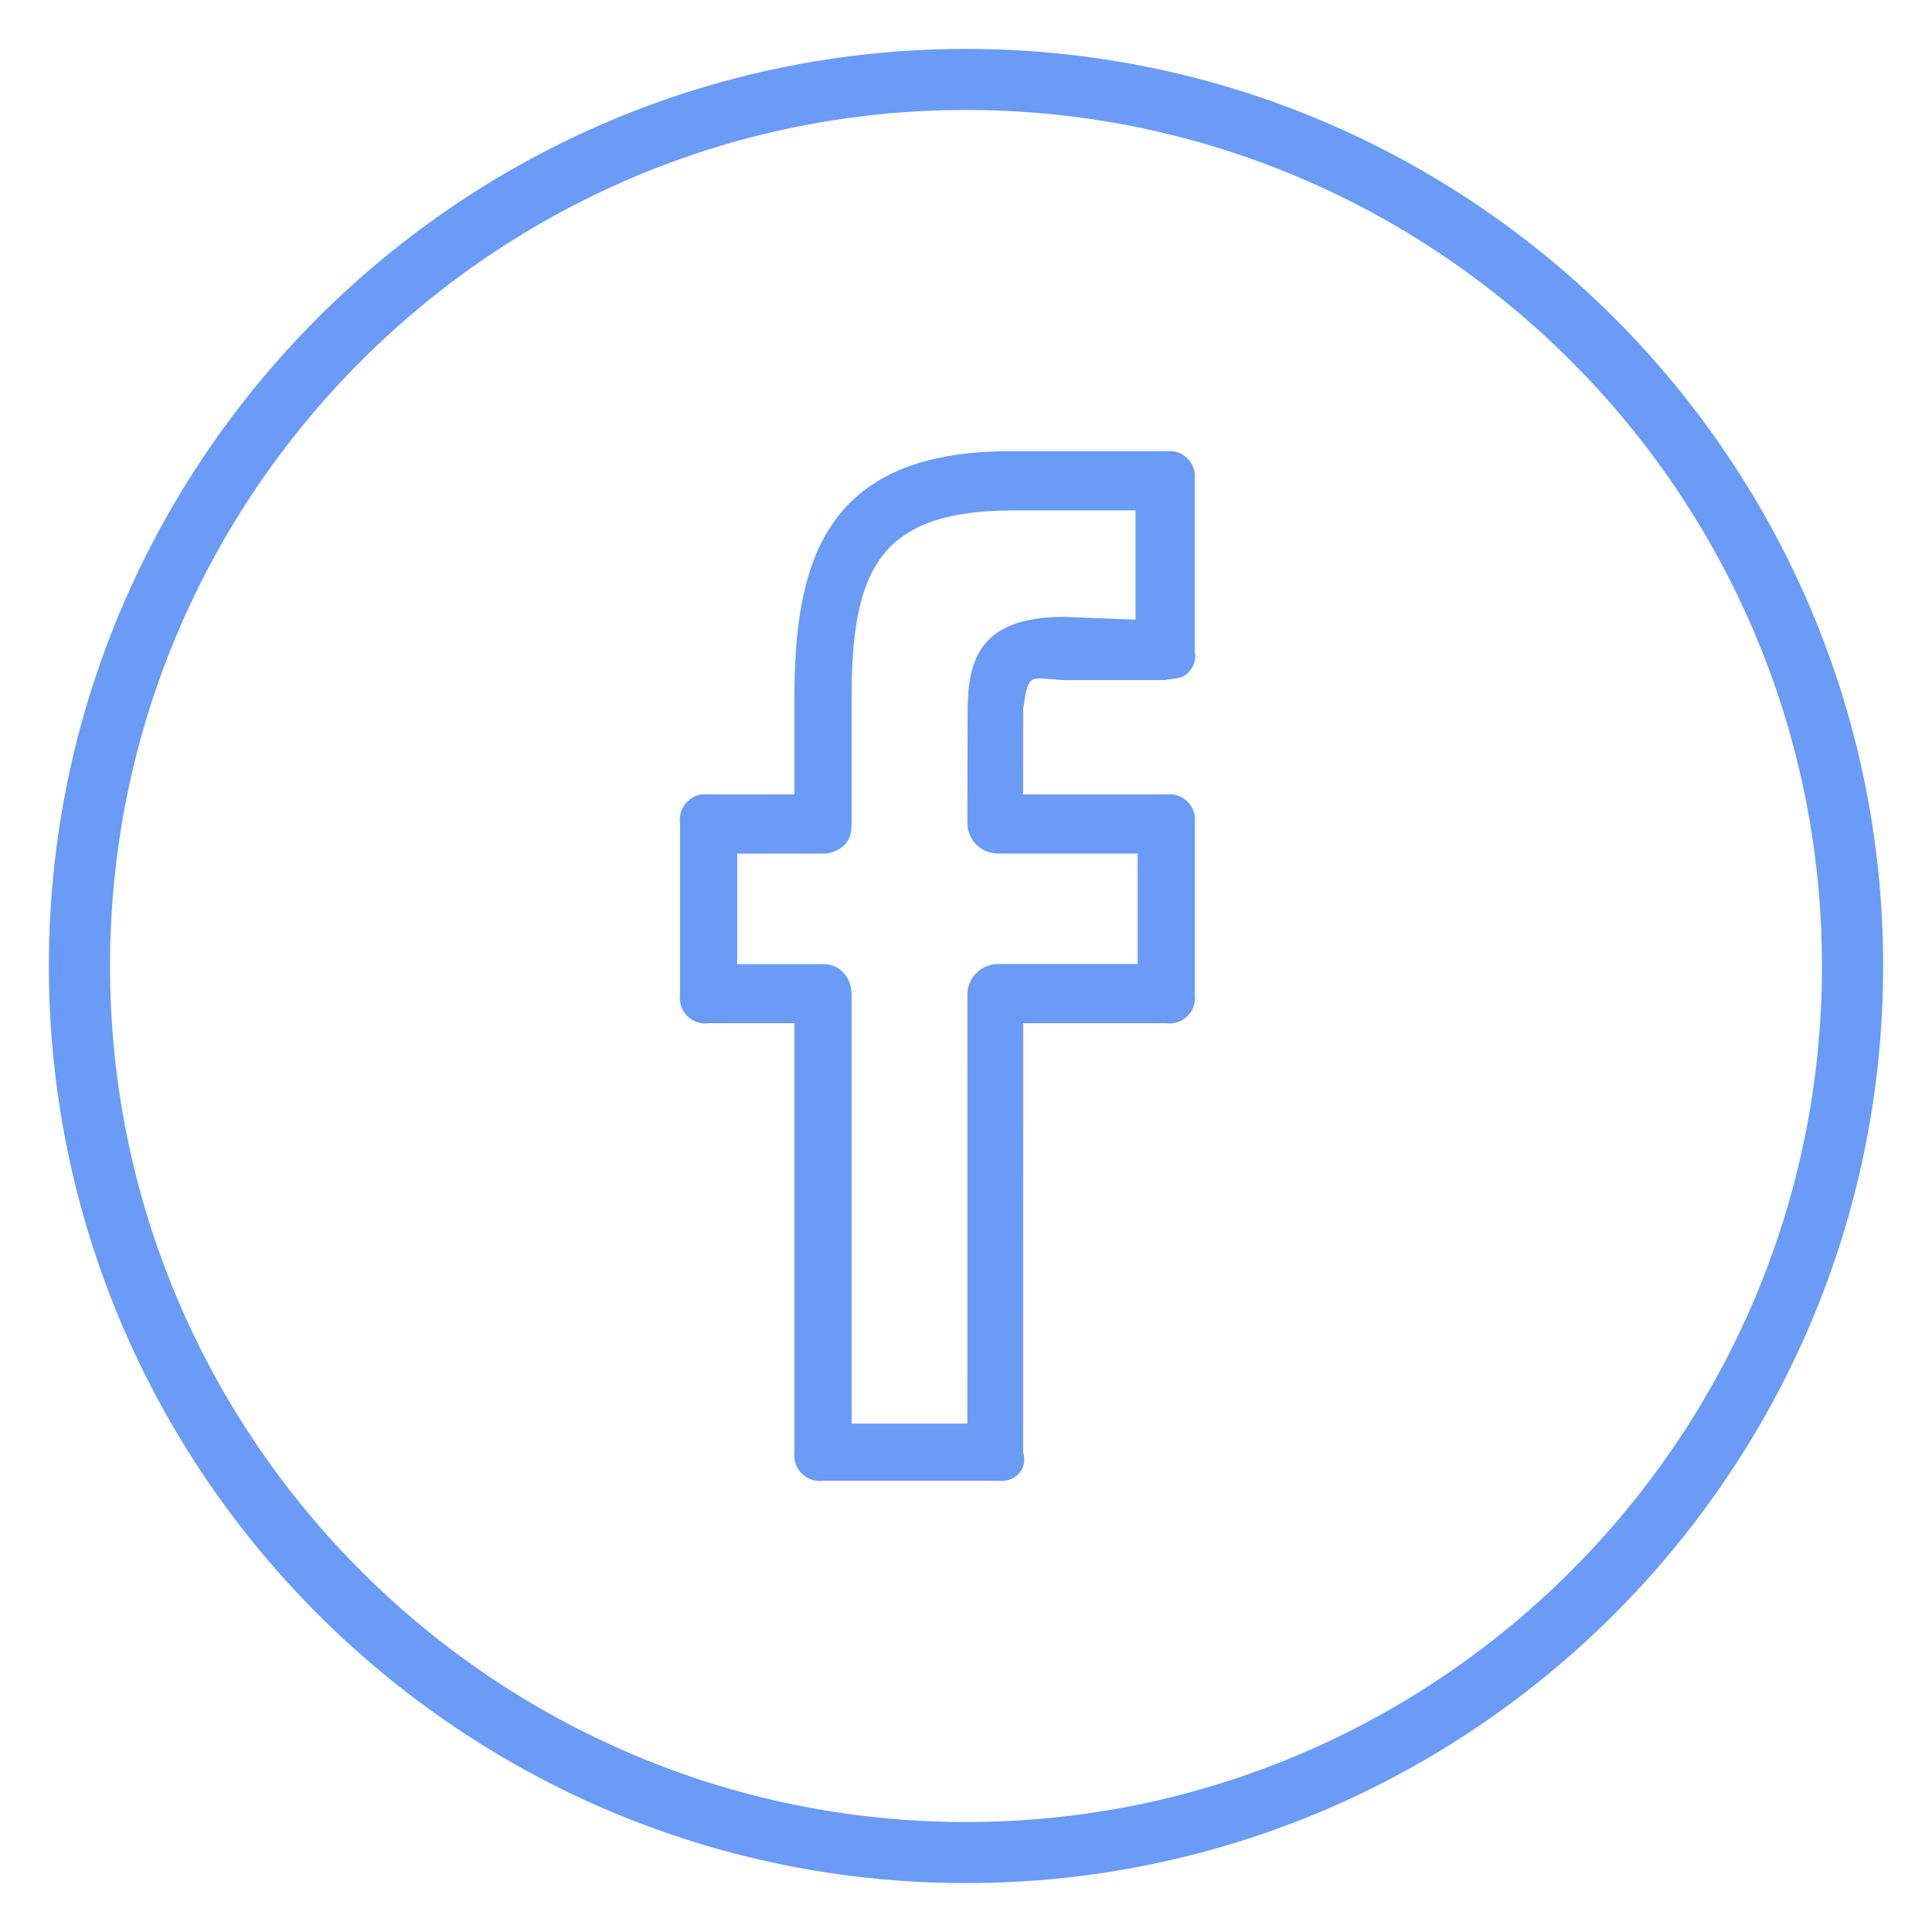 <svg width="38" height="38" viewBox="0 0 38 38" fill="none" xmlns="http://www.w3.org/2000/svg">
<path d="M19 0.962C9.054 0.962 0.961 9.053 0.961 19C0.961 28.947 9.054 37.038 19 37.038C28.946 37.038 37.039 28.947 37.039 19C37.039 9.053 28.946 0.962 19 0.962ZM19 35.837C9.717 35.837 2.164 28.284 2.164 19C2.164 9.717 9.717 2.163 19 2.163C28.284 2.163 35.836 9.717 35.836 19C35.836 28.284 28.284 35.837 19 35.837Z" fill="#699BF7"/>
<path d="M22.938 8.876H19.936C16.113 8.837 15.625 11.203 15.625 13.764V15.626H13.938C13.861 15.615 13.784 15.623 13.711 15.648C13.638 15.672 13.572 15.713 13.517 15.768C13.463 15.822 13.422 15.888 13.397 15.961C13.372 16.034 13.365 16.112 13.375 16.188V19.563C13.365 19.639 13.372 19.717 13.397 19.79C13.422 19.863 13.463 19.929 13.517 19.983C13.572 20.038 13.638 20.079 13.711 20.104C13.784 20.128 13.861 20.136 13.938 20.125H15.625V28.563C15.616 28.639 15.624 28.717 15.649 28.79C15.674 28.863 15.716 28.928 15.77 28.983C15.825 29.037 15.891 29.078 15.964 29.103C16.037 29.128 16.114 29.135 16.191 29.125H19.628C19.96 29.164 20.229 28.895 20.123 28.563L20.125 20.125H22.938C23.014 20.136 23.091 20.128 23.164 20.104C23.237 20.079 23.303 20.038 23.358 19.983C23.412 19.929 23.453 19.863 23.478 19.79C23.503 19.717 23.51 19.639 23.5 19.563V16.188C23.51 16.112 23.503 16.034 23.478 15.961C23.453 15.888 23.412 15.822 23.358 15.768C23.303 15.713 23.237 15.672 23.164 15.648C23.091 15.623 23.014 15.615 22.938 15.626H20.122L20.125 13.938C20.234 13.219 20.234 13.336 20.901 13.376H22.914C23.07 13.341 23.237 13.36 23.354 13.246C23.471 13.133 23.538 12.977 23.499 12.813V9.438C23.509 9.362 23.502 9.284 23.477 9.211C23.453 9.138 23.412 9.072 23.358 9.018C23.303 8.963 23.237 8.922 23.164 8.897C23.091 8.873 23.014 8.865 22.938 8.876V8.876ZM22.336 12.188L20.925 12.133C19.178 12.133 19.032 13.082 19.032 14.053L19.027 16.186C19.027 16.265 19.042 16.343 19.072 16.416C19.102 16.489 19.147 16.555 19.203 16.611C19.258 16.667 19.325 16.712 19.398 16.742C19.471 16.772 19.549 16.788 19.628 16.788H22.375V18.961H19.63C19.471 18.961 19.318 19.024 19.205 19.137C19.092 19.25 19.028 19.402 19.028 19.562L19.027 28H16.75V19.563C16.75 19.231 16.524 18.962 16.191 18.962H14.5V16.789H16.191C16.27 16.789 16.348 16.773 16.421 16.743C16.494 16.713 16.56 16.669 16.616 16.613C16.729 16.5 16.749 16.347 16.749 16.187V13.762C16.749 11.24 17.259 10.039 19.935 10.039H22.334V12.188H22.336Z" fill="#699BF7"/>
</svg>

